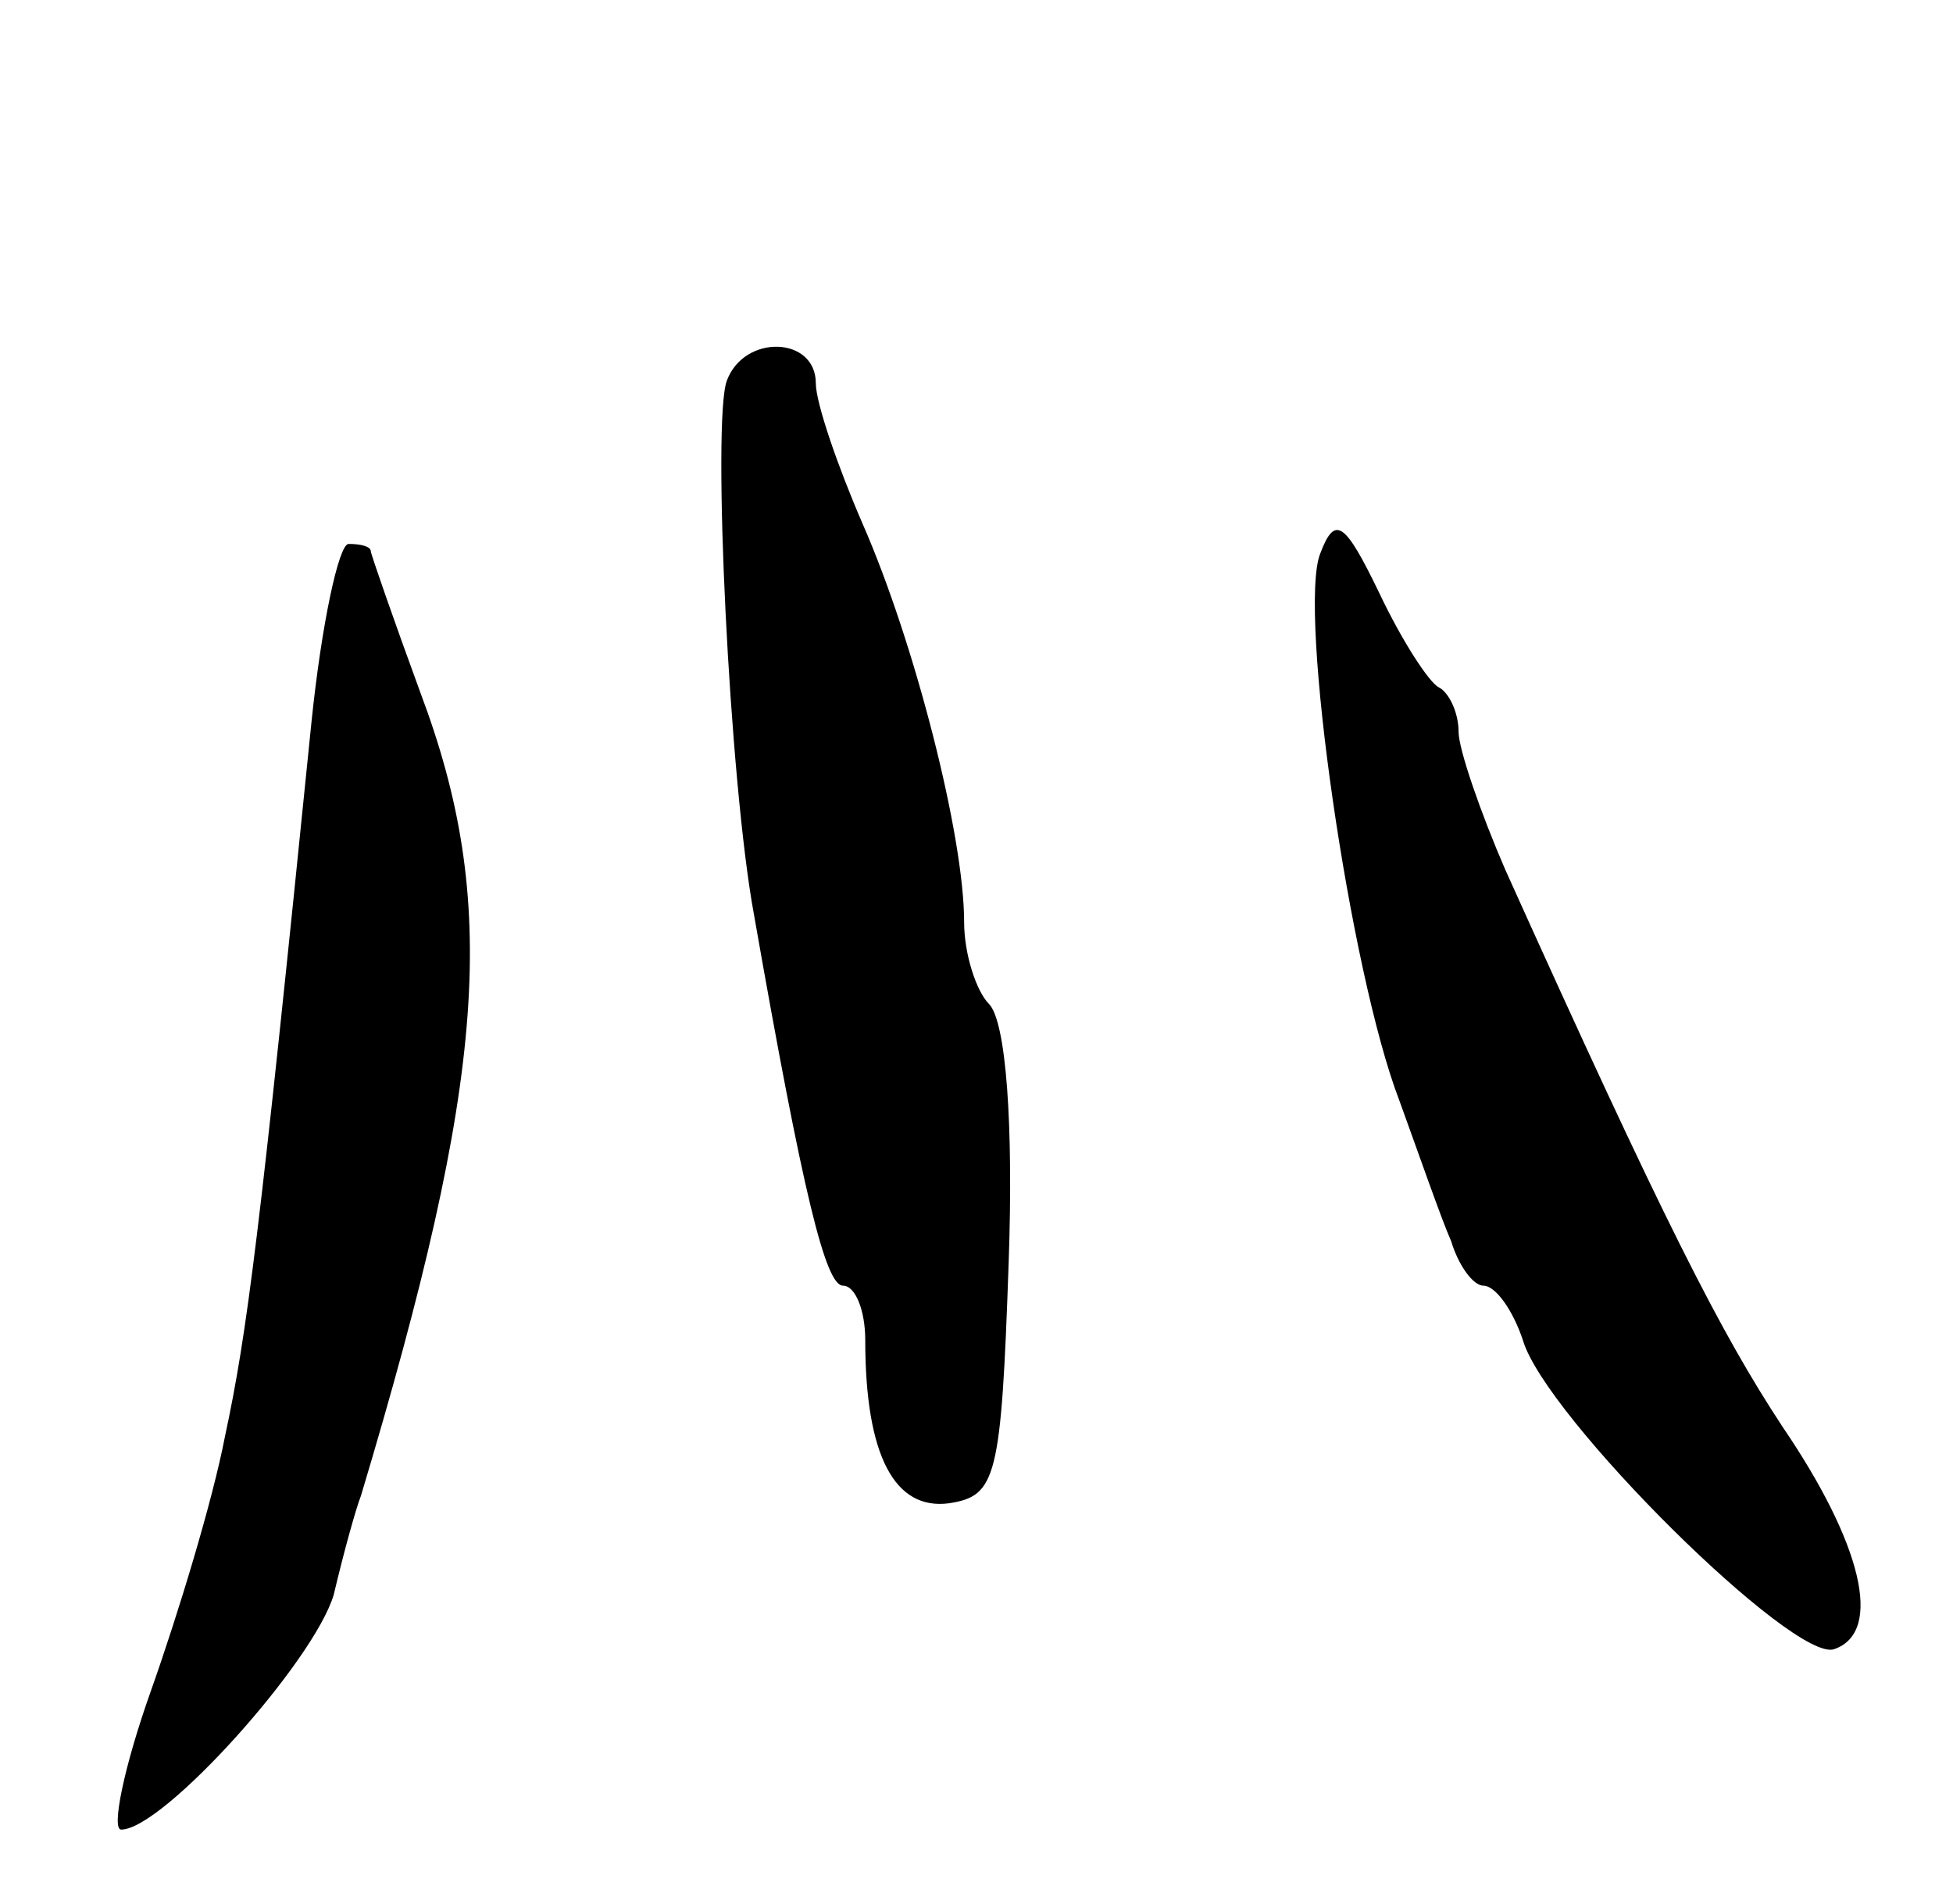 <svg version="1.0" xmlns="http://www.w3.org/2000/svg"
 width="79pt" height="77pt" viewBox="0 0 79 77"
 preserveAspectRatio="xMidYMid meet">
<g transform="translate(0,77) scale(0.1,-0.1)"
fill="#000000" stroke="none">
<path d="M294 616 c-6 -16 1 -162 11 -216 20 -114 29 -150 36 -150 5 0 9 -10
9 -22 0 -47 12 -69 34 -66 19 3 21 10 24 97 2 56 -1 98 -8 105 -5 5 -10 20
-10 33 0 35 -20 113 -41 161 -10 23 -19 49 -19 57 0 19 -29 20 -36 1z"/>
<path d="M534 546 c-9 -23 12 -169 32 -221 8 -22 17 -48 21 -57 3 -10 9 -18
13 -18 5 0 12 -10 16 -22 9 -31 110 -131 126 -125 20 7 11 43 -21 90 -25 38
-48 83 -112 225 -10 23 -19 49 -19 56 0 8 -4 16 -8 18 -4 2 -15 19 -24 38 -14
29 -18 32 -24 16z"/>
<path d="M126 478 c-21 -208 -26 -247 -35 -289 -5 -26 -19 -72 -30 -103 -11
-31 -16 -56 -12 -56 17 0 78 68 86 95 4 17 9 35 11 40 51 170 56 240 24 325
-11 30 -20 56 -20 57 0 2 -4 3 -9 3 -4 0 -11 -33 -15 -72z"/>
</g>
</svg>
